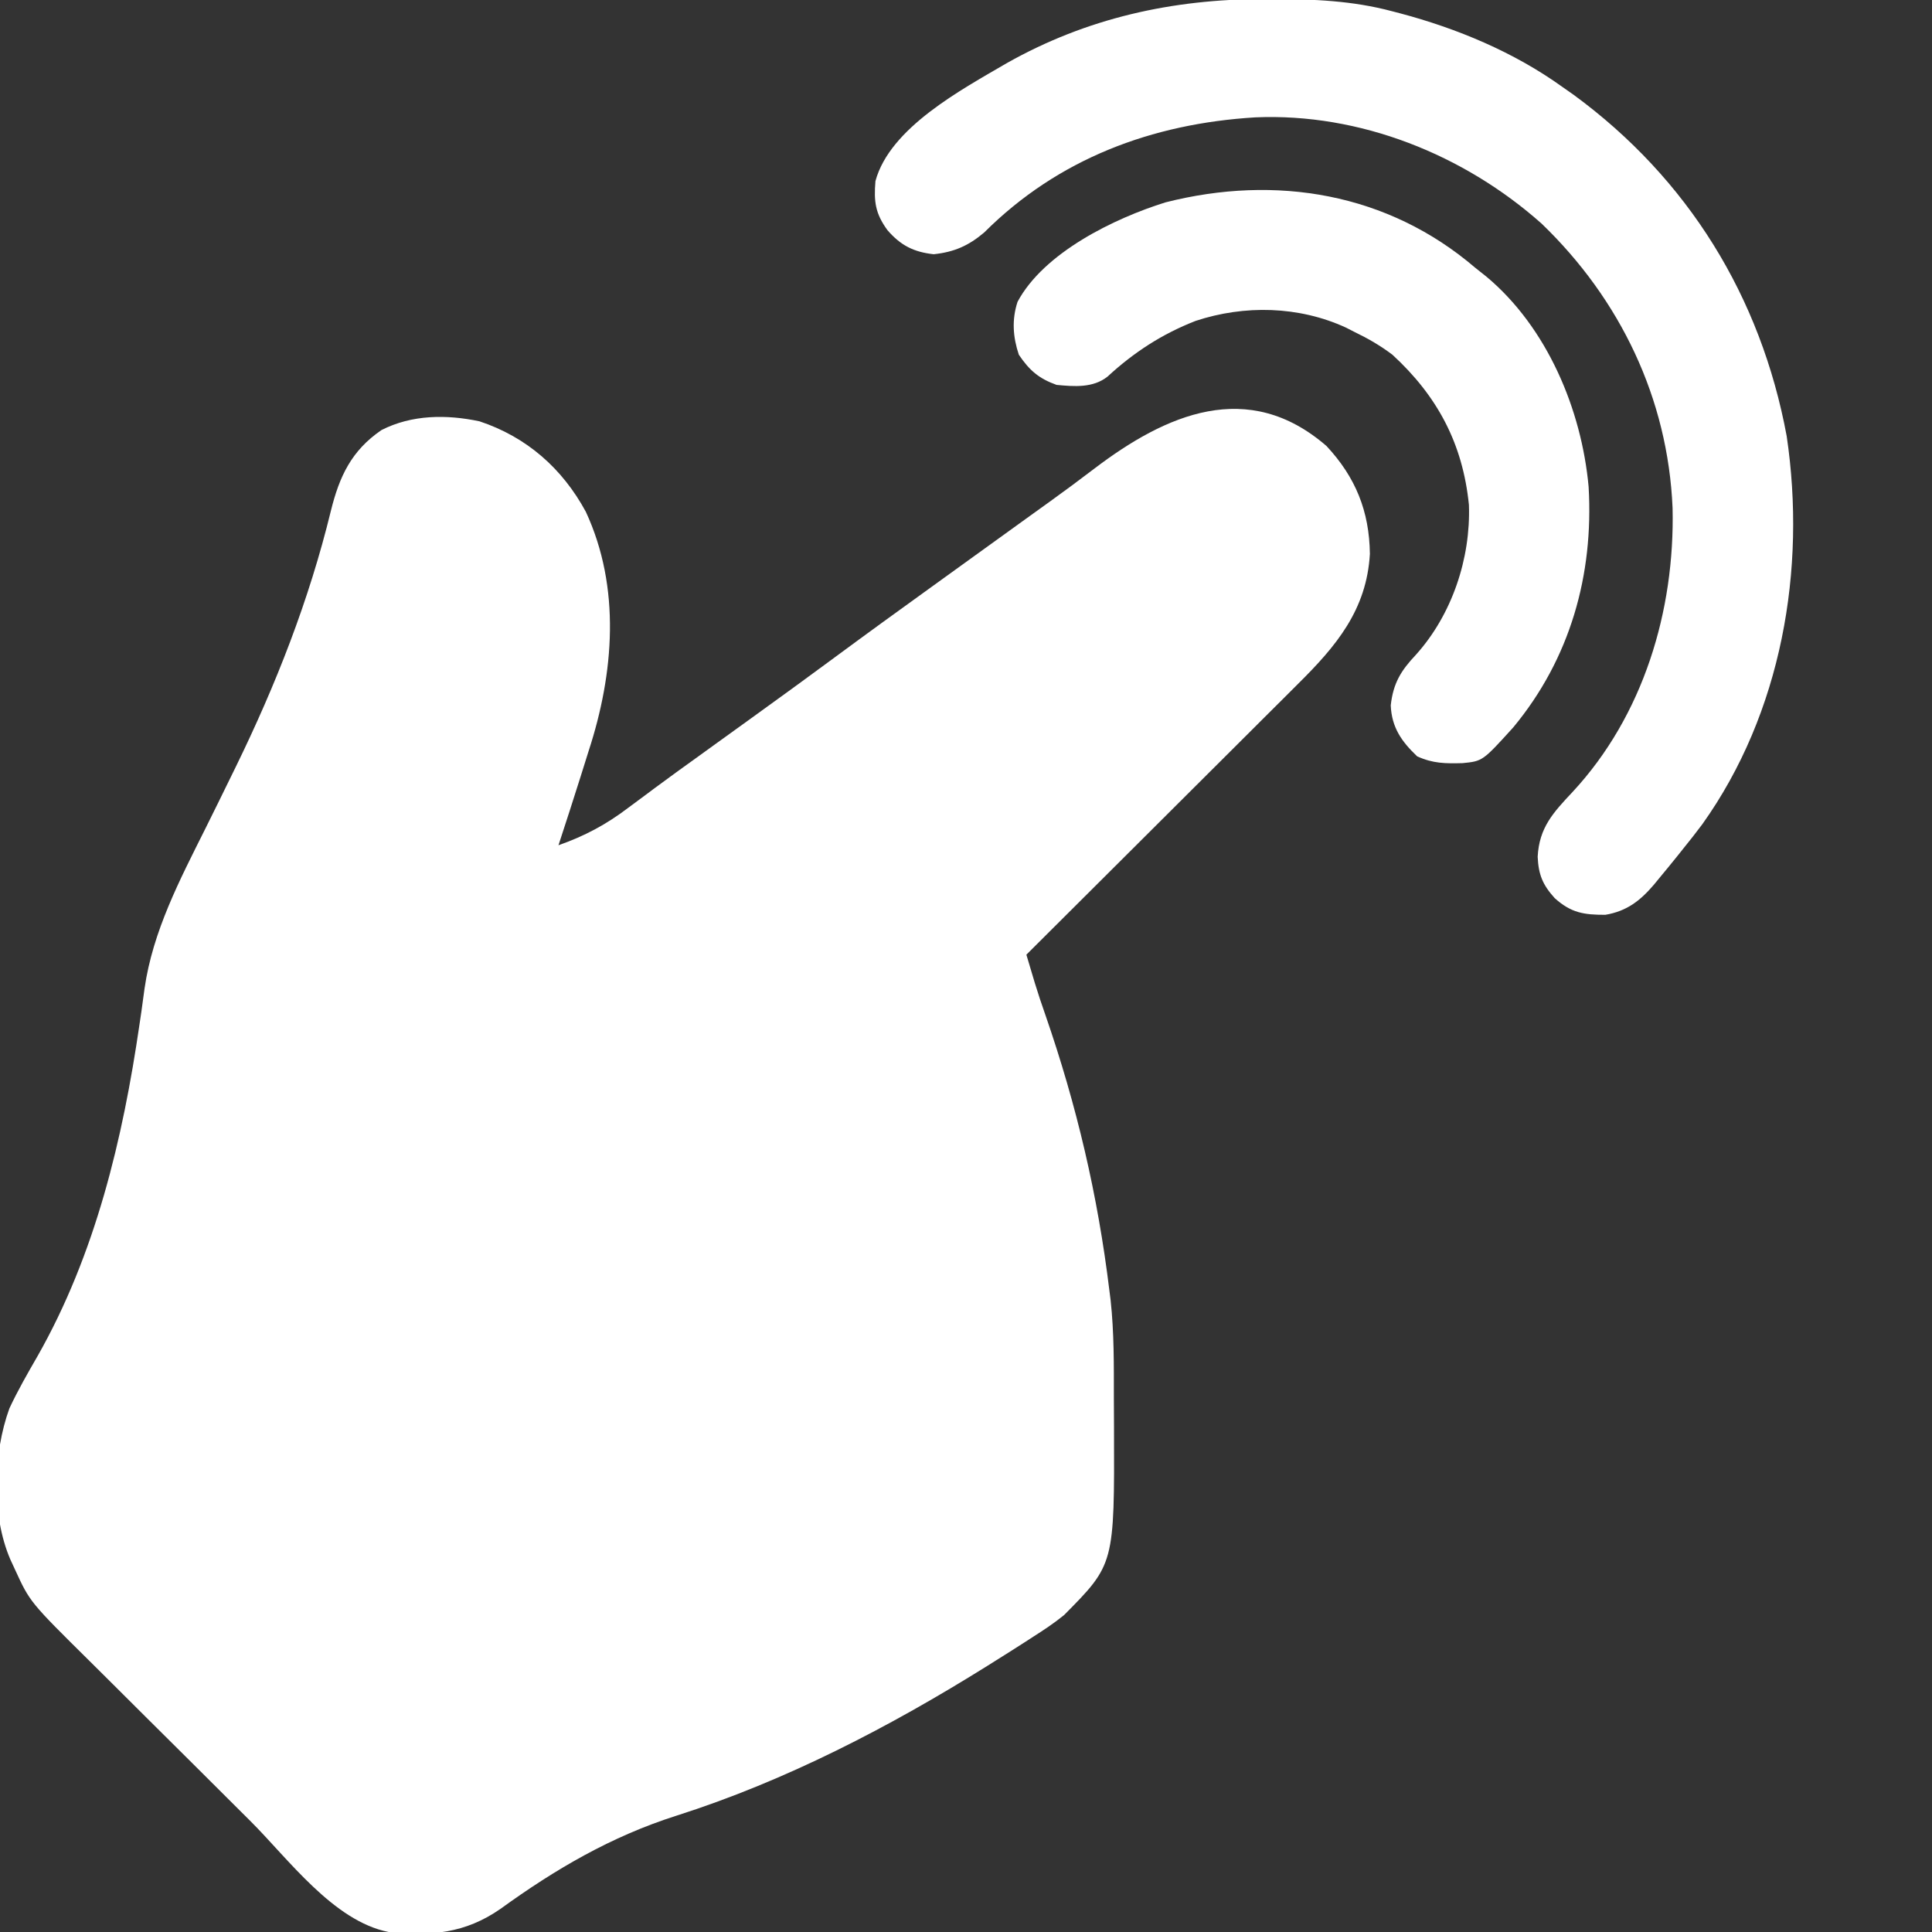 <?xml version="1.0" encoding="UTF-8"?>
<svg version="1.1" xmlns="http://www.w3.org/2000/svg" width="512" height="512">
<rect width="100%" height="100%" fill="#333333" stroke="none"/>
<path d="M0 0 C7.711 8.27 11.369 17.266 11.512 28.613 C10.653 43.449 2.61 53.011 -7.548 63.068 C-8.33 63.85 -9.111 64.631 -9.915 65.436 C-12.475 67.995 -15.042 70.546 -17.609 73.098 C-19.395 74.879 -21.18 76.662 -22.965 78.444 C-27.168 82.641 -31.376 86.833 -35.586 91.023 C-40.383 95.798 -45.175 100.579 -49.966 105.36 C-59.812 115.185 -69.665 125.003 -79.523 134.816 C-79.046 136.416 -78.569 138.016 -78.09 139.615 C-77.824 140.506 -77.558 141.397 -77.284 142.315 C-76.414 145.175 -75.464 147.999 -74.473 150.82 C-66.169 174.81 -60.593 198.606 -57.523 223.816 C-57.365 225.066 -57.365 225.066 -57.204 226.34 C-56.262 234.943 -56.337 243.586 -56.338 252.229 C-56.336 254.915 -56.318 257.6 -56.299 260.285 C-56.18 296.355 -56.18 296.355 -69.523 309.816 C-72.13 311.941 -74.873 313.765 -77.711 315.566 C-78.879 316.324 -78.879 316.324 -80.072 317.098 C-82.544 318.689 -85.031 320.256 -87.523 321.816 C-88.32 322.317 -89.117 322.818 -89.938 323.334 C-115.742 339.451 -143.316 353.787 -172.378 363.03 C-189.553 368.506 -204.343 377.152 -218.898 387.691 C-228.28 394.202 -237.274 394.949 -248.523 393.816 C-263.198 390.924 -275.108 374.425 -285.258 364.32 C-286.047 363.536 -286.835 362.751 -287.648 361.943 C-291.814 357.797 -295.977 353.649 -300.137 349.498 C-304.414 345.232 -308.703 340.977 -312.995 336.725 C-316.315 333.432 -319.626 330.129 -322.934 326.824 C-324.511 325.252 -326.092 323.683 -327.675 322.118 C-343.589 306.38 -343.589 306.38 -347.523 297.816 C-348.149 296.462 -348.149 296.462 -348.786 295.081 C-353.853 283.34 -353.361 266.975 -349.039 255.074 C-346.82 250.305 -344.212 245.784 -341.587 241.228 C-326.226 214.184 -318.982 183.711 -314.539 153.18 C-314.378 152.091 -314.216 151.002 -314.05 149.881 C-313.755 147.853 -313.476 145.822 -313.218 143.789 C-311.04 128.601 -303.874 114.977 -297.094 101.402 C-294.839 96.881 -292.617 92.343 -290.395 87.805 C-289.963 86.923 -289.531 86.042 -289.086 85.134 C-278.395 63.273 -269.61 40.88 -263.836 17.191 C-261.581 8.072 -258.391 1.233 -250.43 -4.211 C-242.391 -8.313 -233.172 -8.384 -224.453 -6.531 C-211.943 -2.379 -202.498 5.953 -196.273 17.441 C-186.944 37.546 -188.81 60.267 -195.523 80.816 C-196.23 83.061 -196.934 85.305 -197.637 87.551 C-199.559 93.653 -201.526 99.739 -203.523 105.816 C-196.558 103.359 -190.891 100.341 -185.023 95.879 C-183.451 94.713 -181.878 93.548 -180.305 92.383 C-179.512 91.79 -178.719 91.197 -177.902 90.586 C-174.14 87.787 -170.331 85.054 -166.523 82.316 C-165.022 81.232 -163.521 80.147 -162.02 79.062 C-159.034 76.906 -156.047 74.753 -153.059 72.602 C-145.349 67.048 -137.666 61.462 -130.023 55.816 C-121.644 49.626 -113.212 43.512 -104.757 37.425 C-101.01 34.726 -97.267 32.021 -93.523 29.316 C-89.037 26.075 -84.55 22.835 -80.059 19.602 C-79.321 19.07 -78.583 18.538 -77.823 17.99 C-76.335 16.919 -74.847 15.848 -73.357 14.779 C-69.393 11.926 -65.471 9.028 -61.59 6.062 C-42.515 -8.451 -20.791 -17.991 0 0 Z " fill="#FFFFFF" transform="translate(351.523,118.184)"/>
<path d="M0 0 C1.113 -0.001 1.113 -0.001 2.248 -0.002 C13.164 0.014 23.523 0.411 34.125 3.25 C34.765 3.416 35.406 3.583 36.065 3.754 C51.27 7.784 66.322 14.059 79.125 23.25 C80.606 24.288 80.606 24.288 82.117 25.348 C112.474 47.577 131.766 78.886 138.617 115.828 C143.864 151.183 137.291 189.191 116.25 218.688 C114.591 220.916 112.872 223.089 111.125 225.25 C110.626 225.876 110.128 226.502 109.614 227.146 C108.053 229.093 106.47 231.019 104.875 232.938 C104.392 233.527 103.909 234.116 103.411 234.722 C99.775 238.964 96.246 241.722 90.562 242.684 C84.914 242.693 81.486 242.196 77.125 238.25 C73.922 234.71 72.838 231.993 72.625 227.312 C73.018 219.547 76.762 215.576 81.875 210.125 C100.641 189.899 108.994 162.105 108.375 134.902 C107.156 105.874 94.492 79.559 73.676 59.52 C53.098 41.21 25.492 30.15 -2.228 31.352 C-29.642 33.018 -54.496 42.332 -74.059 61.867 C-78.185 65.358 -81.99 67.052 -87.438 67.625 C-92.773 67.043 -96.196 65.272 -99.688 61.25 C-102.919 56.818 -103.319 53.663 -102.875 48.25 C-99.05 34.068 -79.991 23.96 -68.078 16.988 C-46.893 5.031 -24.214 0.02 0 0 Z " fill="#FFFFFF" transform="translate(334.875,-0.25)"/>
<path d="M0 0 C0.959 0.761 1.918 1.521 2.906 2.305 C19.001 15.749 28.135 37.535 30 58 C31.362 81.339 25.129 103.562 10.027 121.766 C1.912 130.71 1.912 130.71 -3.391 131.238 C-7.959 131.357 -11.228 131.351 -15.438 129.438 C-19.587 125.49 -22.18 121.788 -22.438 115.938 C-21.781 110.026 -19.743 106.736 -15.75 102.5 C-6.213 91.892 -1.224 76.998 -1.719 62.809 C-3.35 46.515 -10.102 33.941 -22 23 C-25.187 20.599 -28.407 18.725 -32 17 C-33.131 16.42 -33.131 16.42 -34.285 15.828 C-46.79 10.067 -61.213 9.766 -74.156 14.043 C-83.049 17.512 -90.488 22.355 -97.492 28.801 C-101.342 31.863 -106.349 31.438 -111 31 C-115.719 29.308 -118.206 27.14 -121 23 C-122.563 18.31 -122.898 13.743 -121.34 8.984 C-114.356 -4.081 -95.693 -13.148 -82.125 -17.375 C-52.876 -24.794 -23.189 -19.882 0 0 Z " fill="#FFFFFF" transform="translate(391,71)"/>
</svg>

